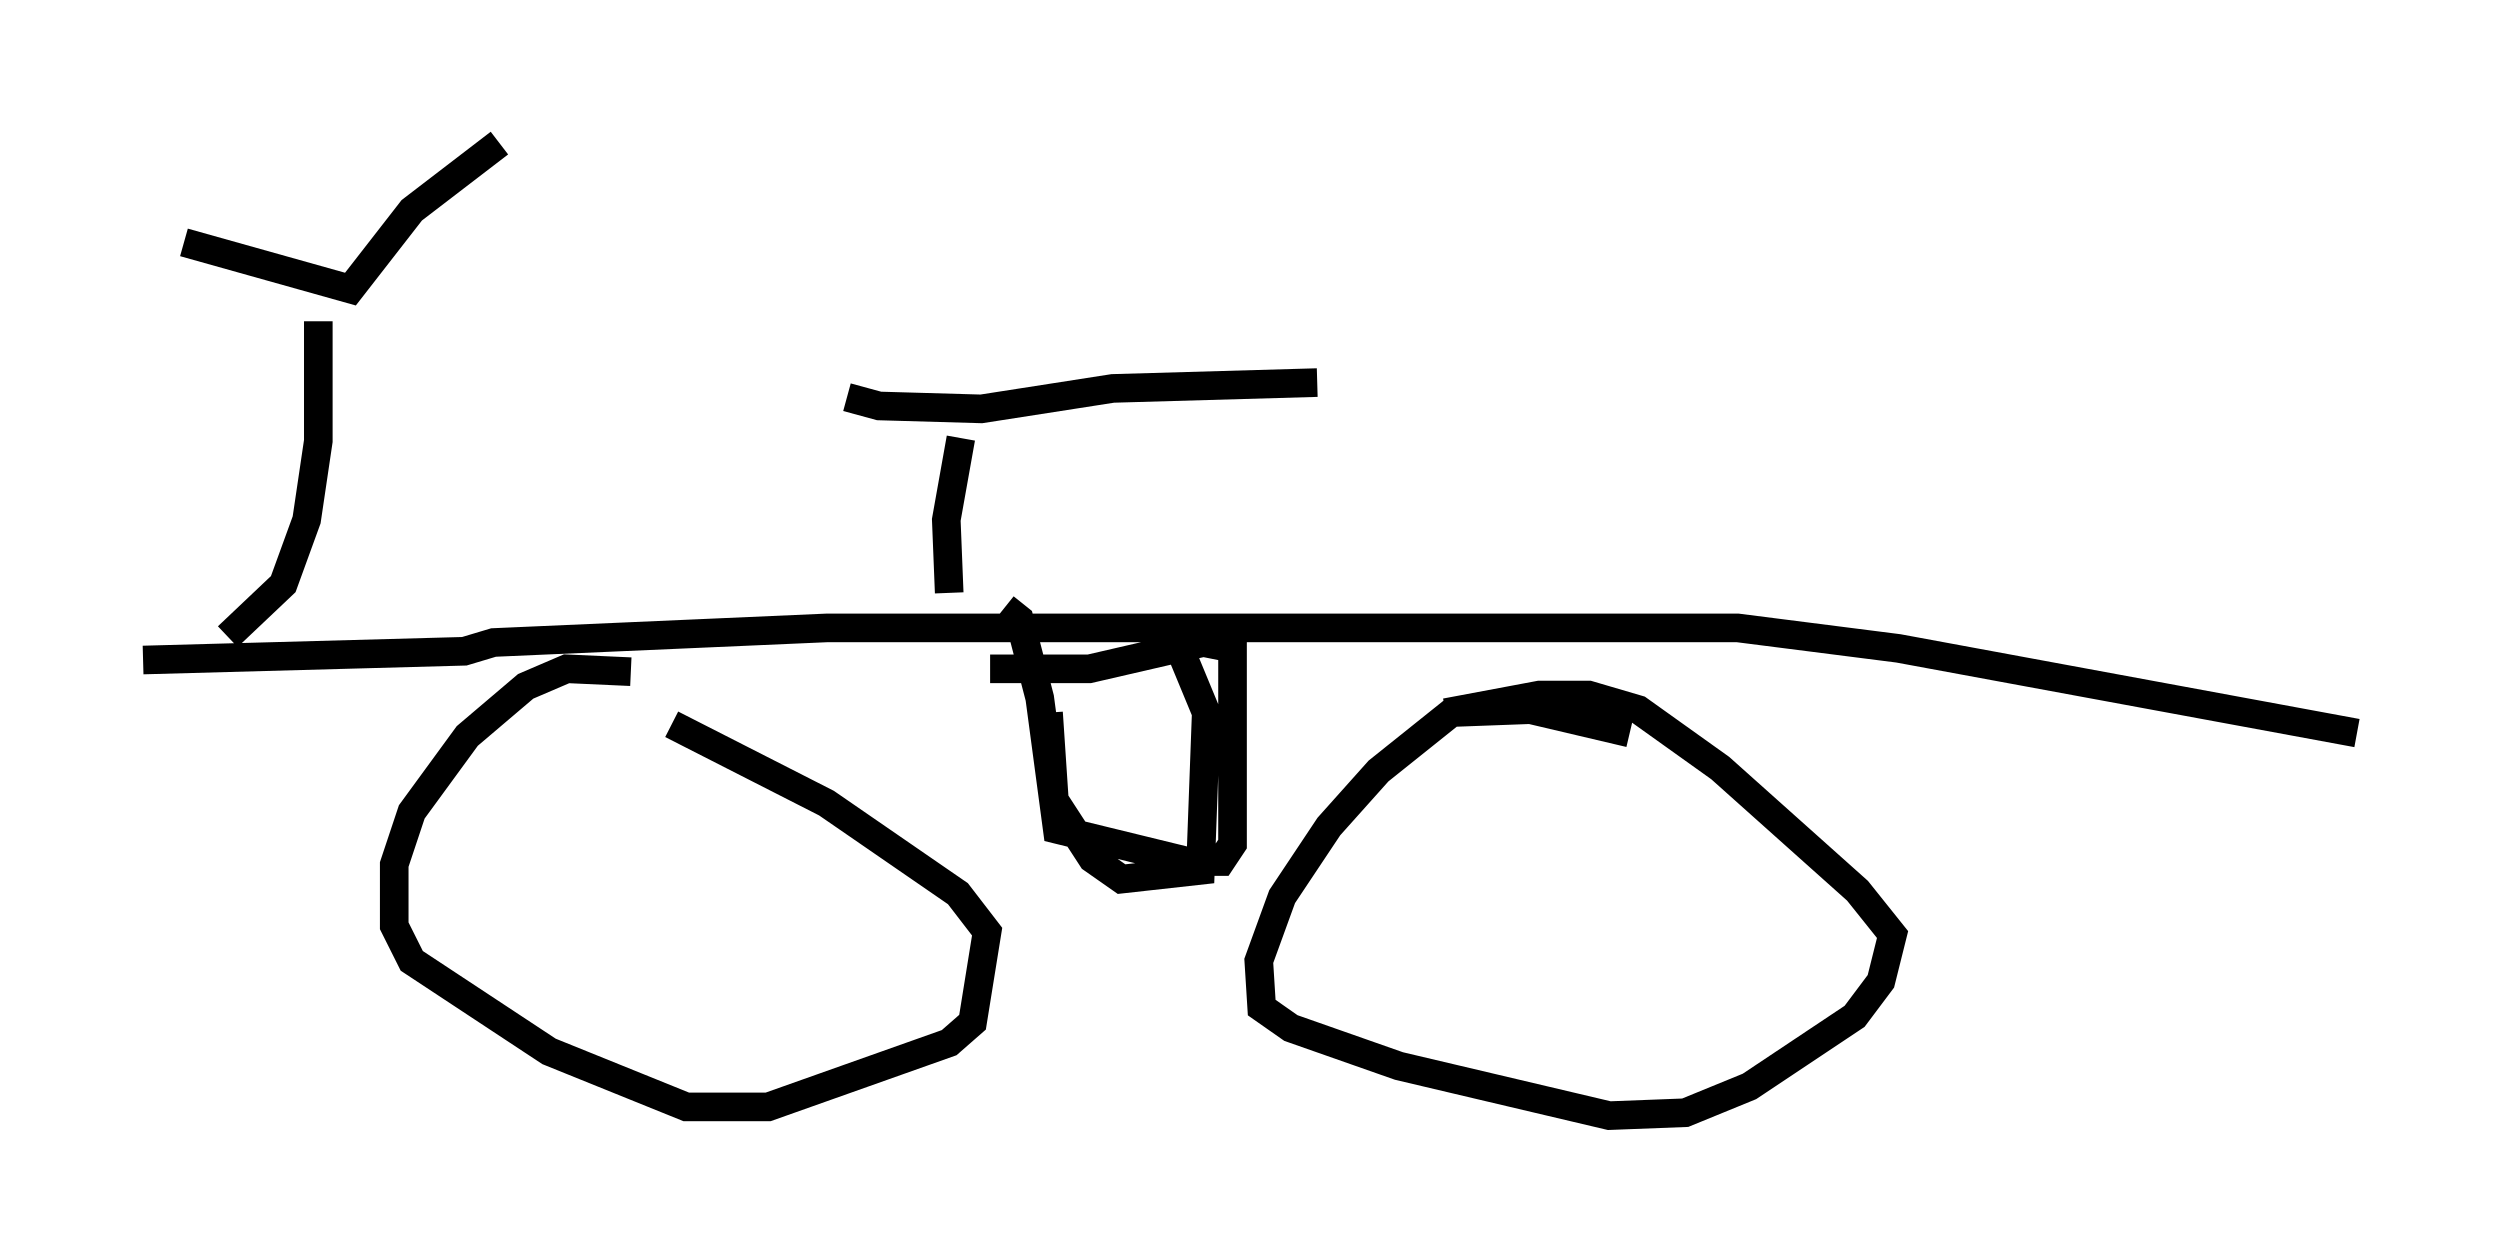 <?xml version="1.0" encoding="utf-8" ?>
<svg baseProfile="full" height="43.994" version="1.1" width="87.38" xmlns="http://www.w3.org/2000/svg" xmlns:ev="http://www.w3.org/2001/xml-events" xmlns:xlink="http://www.w3.org/1999/xlink"><defs /><rect fill="white" height="43.994" width="87.38" x="0" y="0" /><path d="M23.784, 24.6 m-1.735, -1.123 l-2.246, -0.102 -1.429, 0.613 l-2.042, 1.735 -1.94, 2.654 l-0.613, 1.838 0.0, 2.144 l0.613, 1.225 4.798, 3.165 l4.798, 1.94 2.858, 0.0 l6.329, -2.246 0.817, -0.715 l0.51, -3.165 -1.021, -1.327 l-4.594, -3.165 -5.41, -2.756 m33.484, 0.306 l-3.471, -0.817 -2.756, 0.102 l-2.552, 2.042 -1.735, 1.94 l-1.633, 2.45 -0.817, 2.246 l0.102, 1.633 1.021, 0.715 l3.777, 1.327 7.35, 1.735 l2.654, -0.102 2.246, -0.919 l3.675, -2.45 0.919, -1.225 l0.408, -1.633 -1.225, -1.531 l-4.798, -4.288 -2.858, -2.042 l-1.735, -0.51 -1.735, 0.0 l-3.267, 0.613 m-45.53, -1.838 l11.229, -0.306 1.021, -0.306 l11.638, -0.51 31.85, 0.0 l5.615, 0.715 16.027, 2.96 m-74.42, -3.369 l1.94, -1.838 0.817, -2.246 l0.408, -2.756 0.0, -4.185 m-4.696, -2.756 l5.819, 1.633 2.144, -2.756 l3.063, -2.348 m15.721, 15.721 l-0.102, -2.552 0.51, -2.858 m-3.981, -1.429 l1.123, 0.306 3.573, 0.102 l4.594, -0.715 7.146, -0.204 m-10.923, 7.861 l0.51, 0.408 0.715, 2.756 l0.613, 4.594 4.594, 1.123 l1.123, 0.0 0.408, -0.613 l0.0, -6.84 -1.021, -0.204 l-3.981, 0.919 -3.471, 0.0 m2.042, 1.531 l0.204, 3.063 1.327, 2.042 l1.021, 0.715 2.756, -0.306 l0.204, -5.513 -1.225, -2.96 " fill="none" stroke="black" stroke-width="1" /></svg>